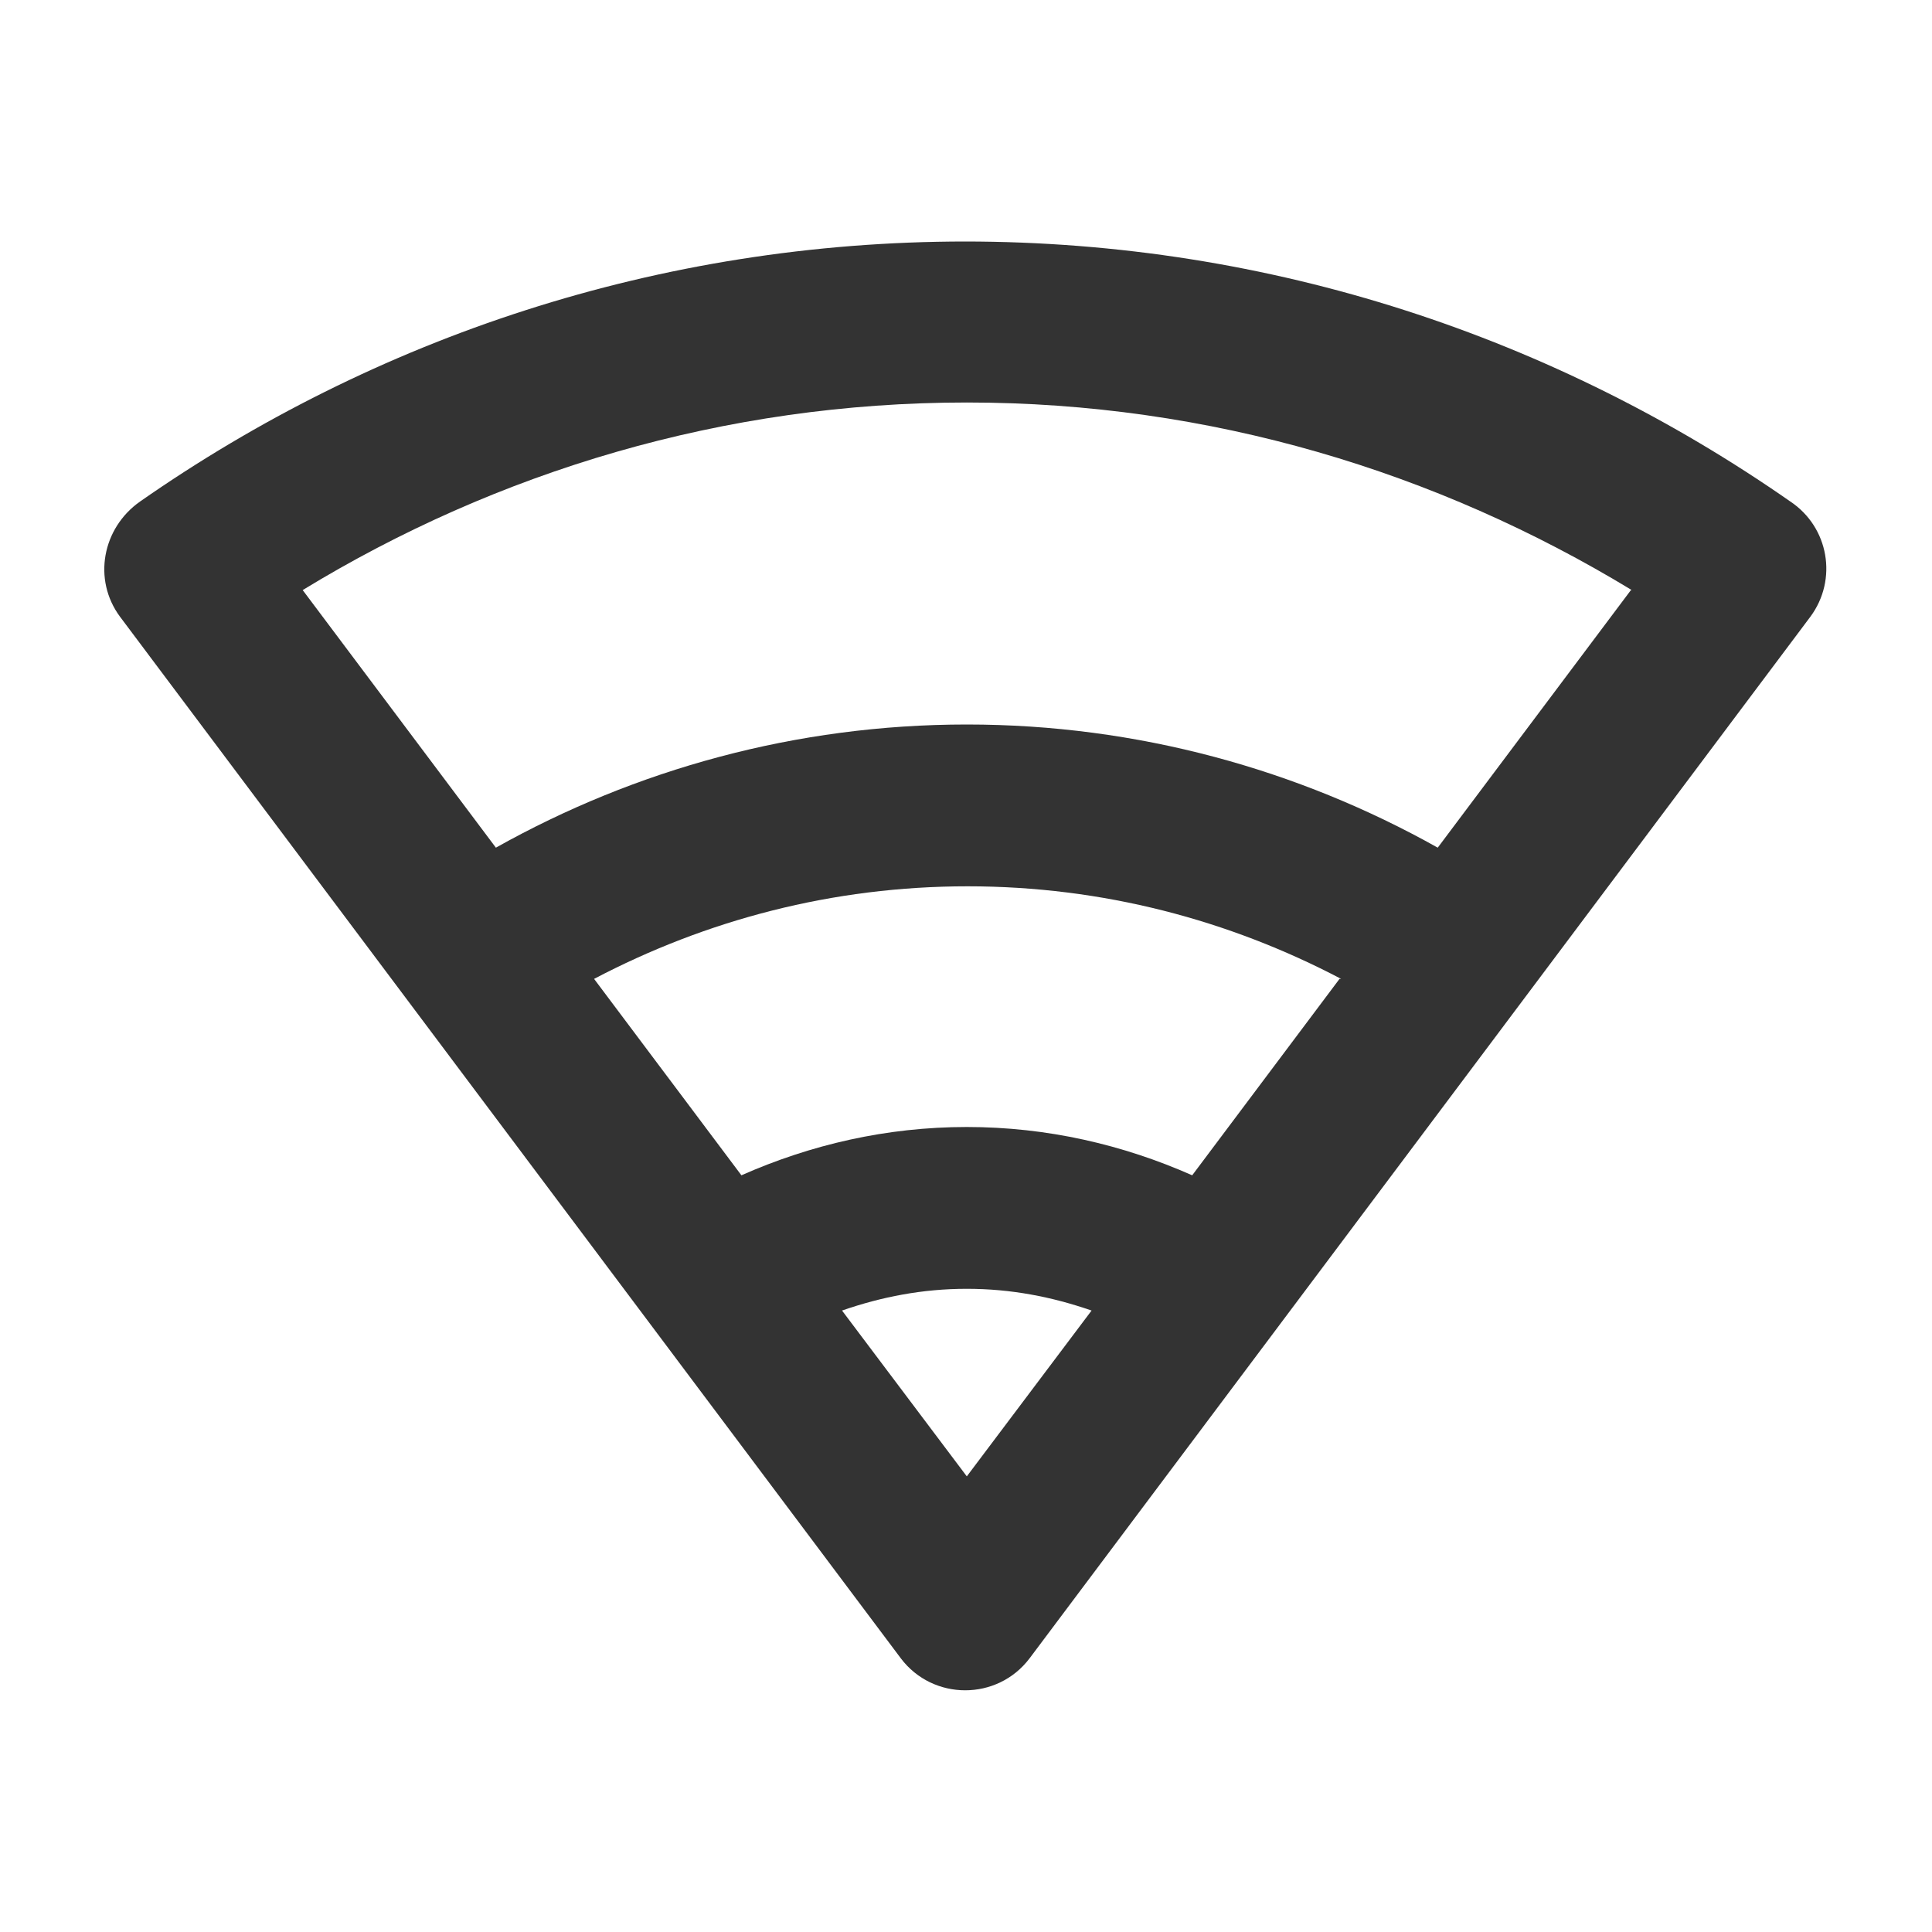<svg width="24" height="24" viewBox="0 0 24 24" fill="none" xmlns="http://www.w3.org/2000/svg">
<path d="M12 3C8.18 3 4.65 4.2 1.74 6.23C1.27 6.56 1.15 7.2 1.49 7.66L11.19 20.6C11.59 21.13 12.39 21.13 12.79 20.6L22.49 7.66C22.83 7.2 22.72 6.55 22.24 6.23C19.33 4.2 15.8 3 11.98 3H12ZM20.26 7.33L17.86 10.53C16.13 9.56 14.13 9 12.01 9C9.89 9 7.89 9.56 6.16 10.53L3.76 7.33C6.17 5.86 8.99 5 12.01 5C15.03 5 17.85 5.86 20.27 7.33H20.26ZM16.64 12.16L14.81 14.6C13.95 14.22 13.01 14 12.01 14C11.01 14 10.07 14.22 9.21 14.6L7.38 12.16C8.77 11.43 10.34 11.01 12.02 11.01C13.7 11.01 15.27 11.43 16.66 12.16H16.64ZM10.46 16.28C10.95 16.11 11.46 16.01 12.01 16.01C12.56 16.01 13.07 16.11 13.56 16.28L12.01 18.34L10.46 16.28Z" fill="#333333"/>
</svg>
